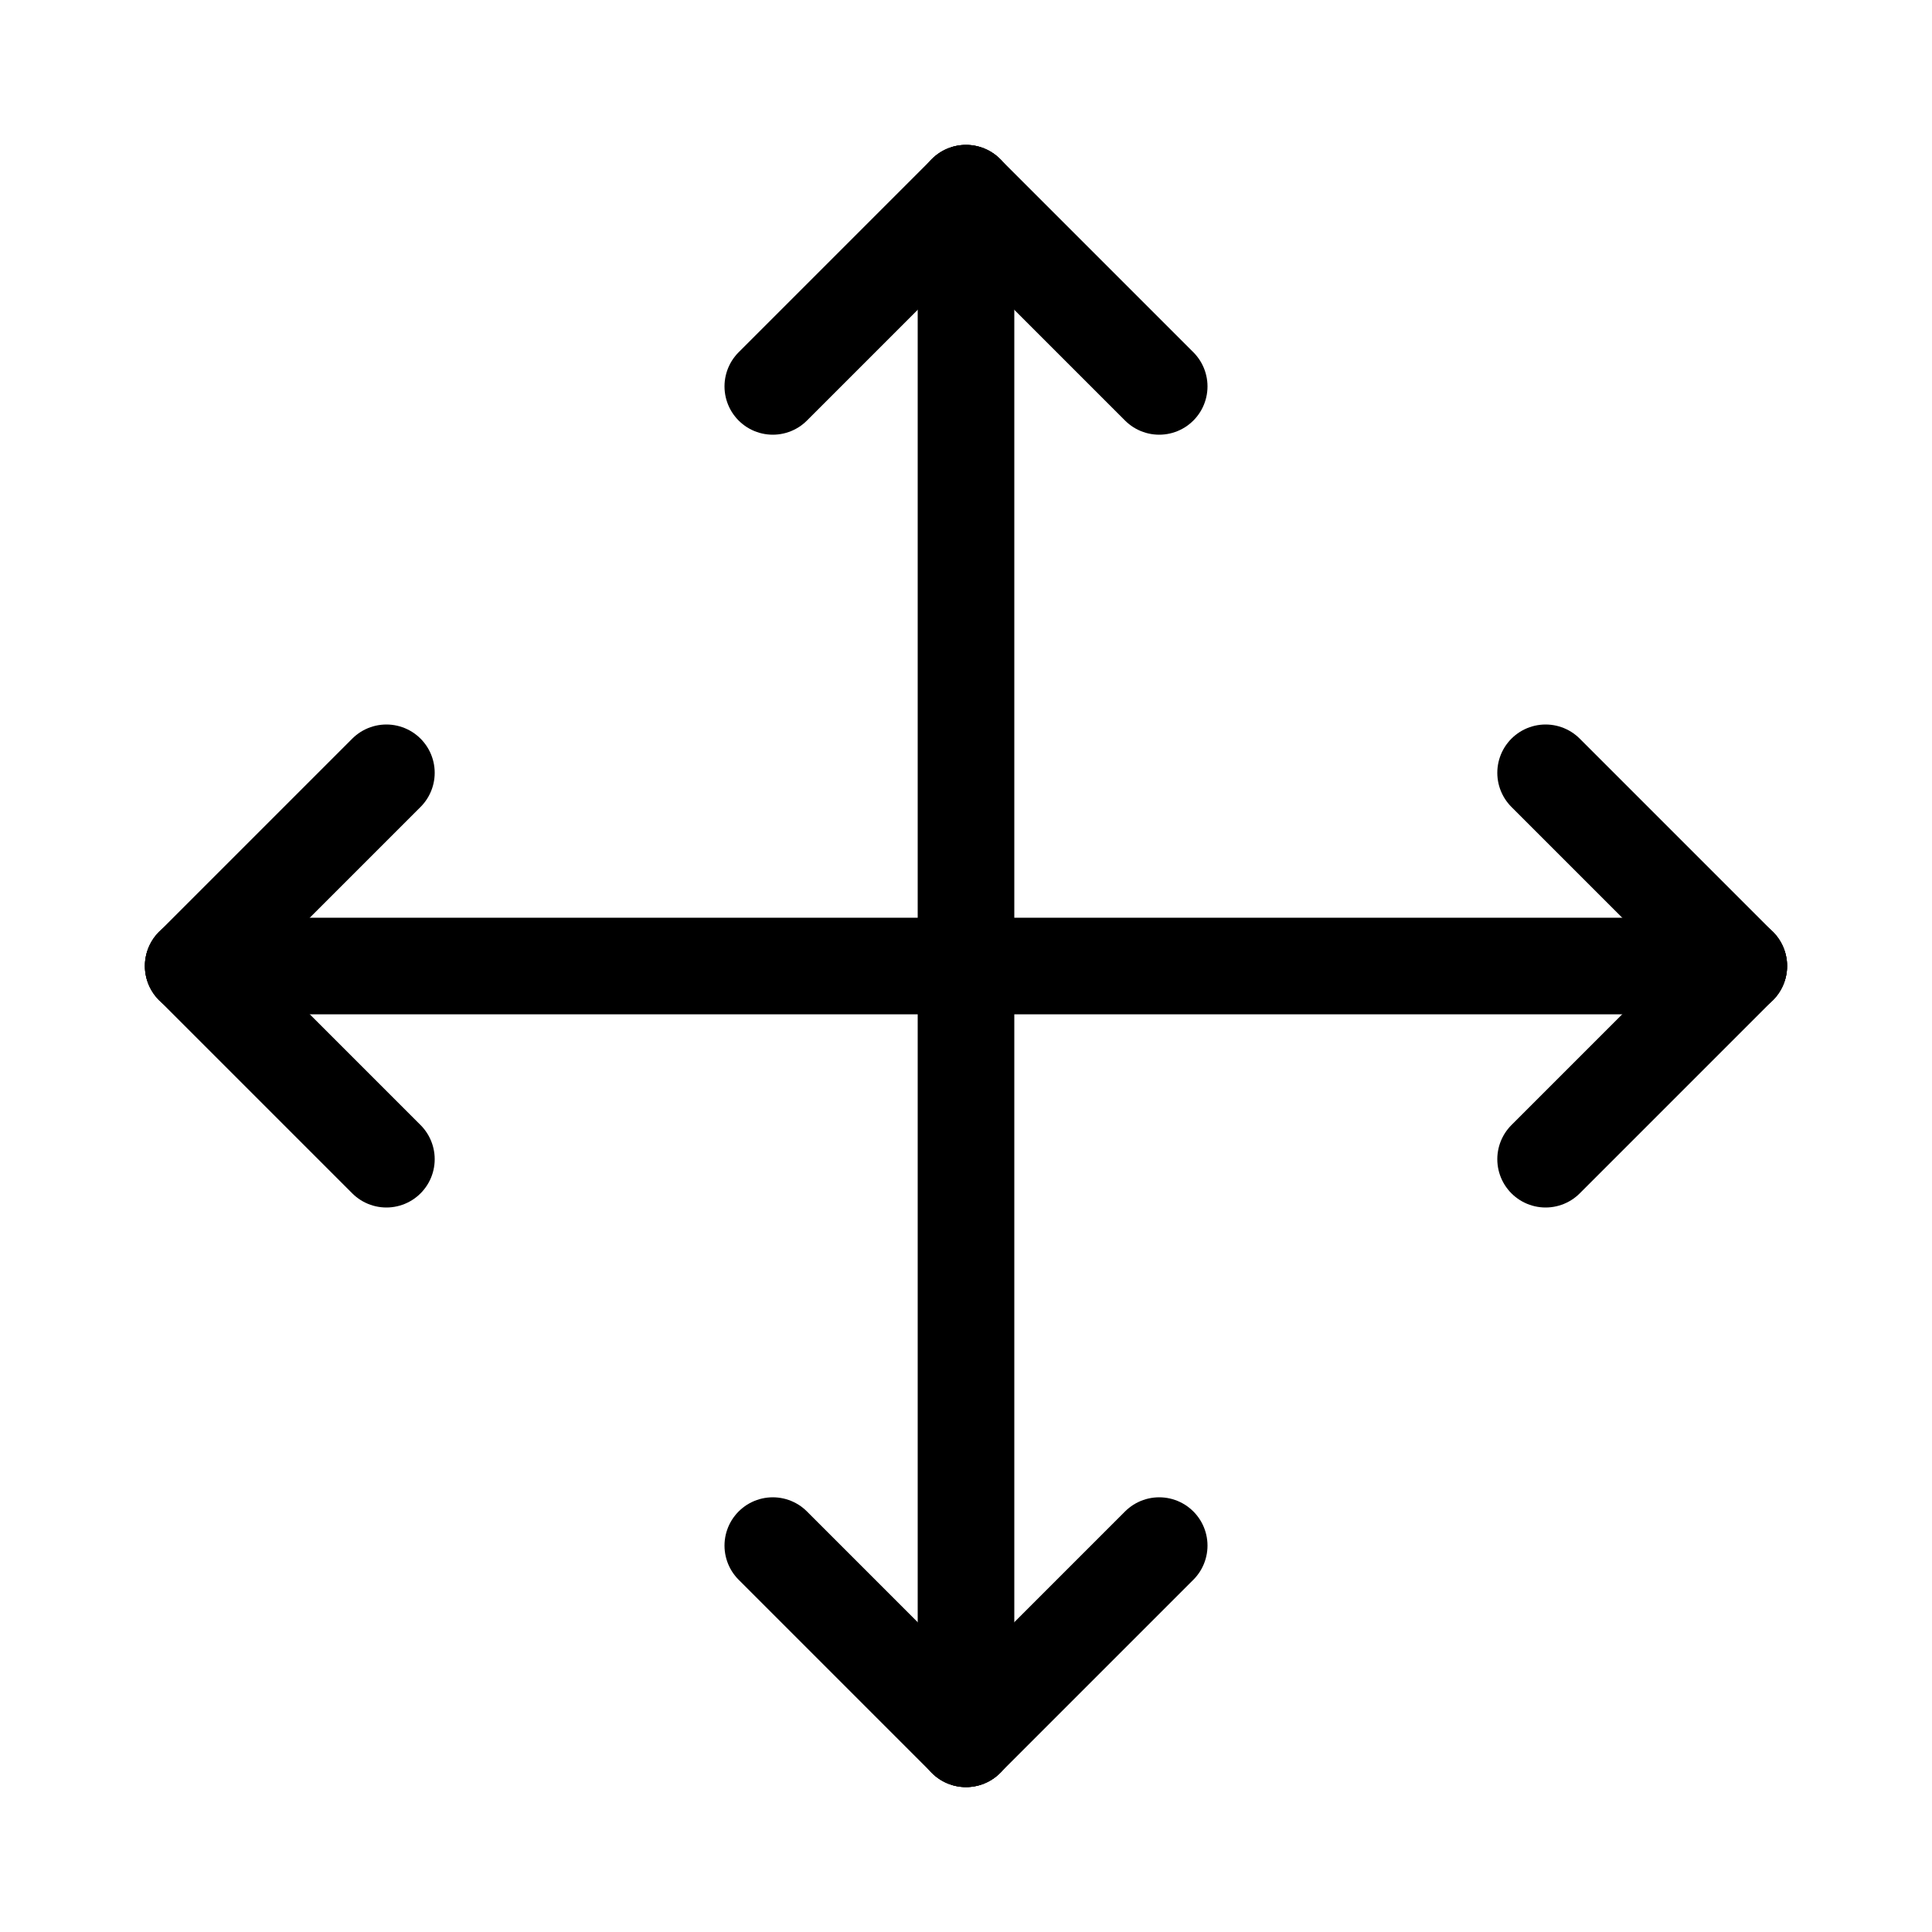 <svg id="Set_2" data-name="Set 2" xmlns="http://www.w3.org/2000/svg" viewBox="0 0 10 10"><defs><style>.cls-1{fill:none;stroke:#000;stroke-linecap:round;stroke-linejoin:round;stroke-width:0.5px;}</style></defs><title>Set_2</title><line class="cls-1" x1="5" y1="1" x2="5" y2="9"/><line class="cls-1" x1="6" y1="8" x2="5" y2="9"/><line class="cls-1" x1="5" y1="9" x2="4" y2="8"/><line class="cls-1" x1="6" y1="2" x2="5" y2="1"/><line class="cls-1" x1="5" y1="1" x2="4" y2="2"/><line class="cls-1" x1="9" y1="5" x2="1" y2="5"/><line class="cls-1" x1="2" y1="6" x2="1" y2="5"/><line class="cls-1" x1="1" y1="5" x2="2" y2="4"/><line class="cls-1" x1="8" y1="6" x2="9" y2="5"/><line class="cls-1" x1="9" y1="5" x2="8" y2="4"/></svg>